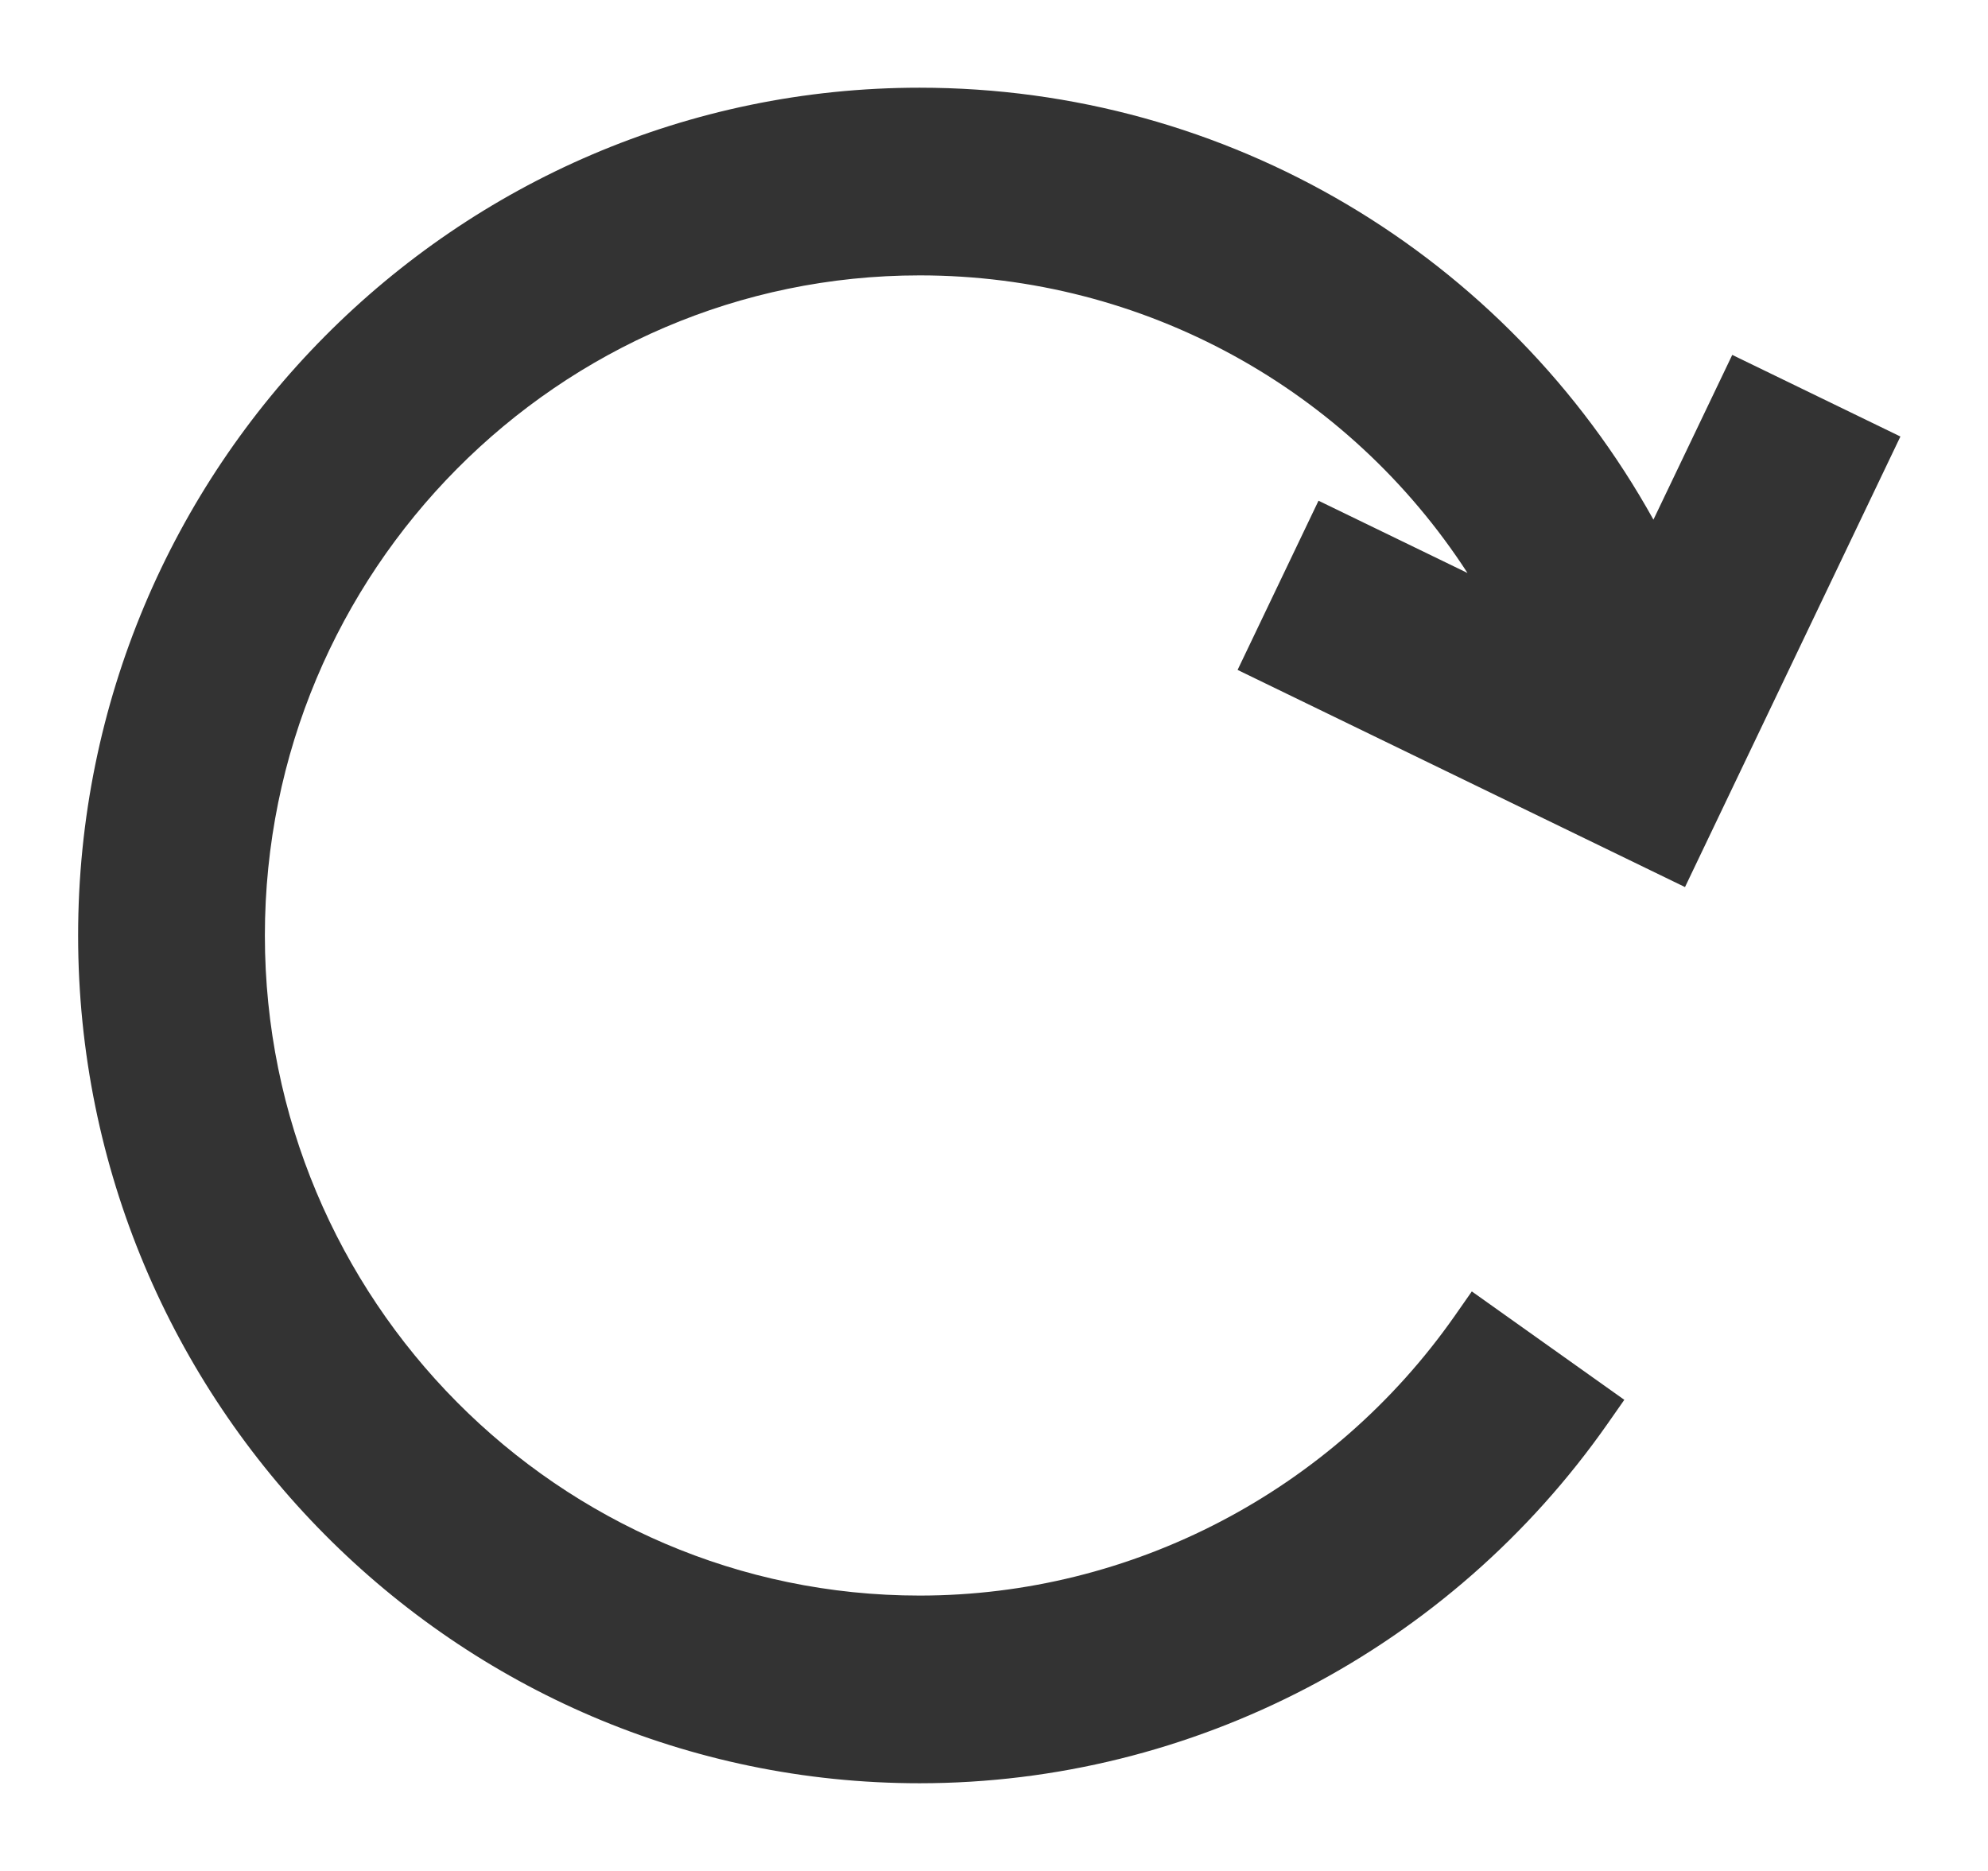 <?xml version="1.0" encoding="UTF-8"?>
<svg width="17px" height="16px" viewBox="0 0 17 16" version="1.1" xmlns="http://www.w3.org/2000/svg" xmlns:xlink="http://www.w3.org/1999/xlink">
    <!-- Generator: Sketch 55.2 (78181) - https://sketchapp.com -->
    <title>icRotateRight</title>
    <desc>Created with Sketch.</desc>
    <g id="Edit-Profile" stroke="none" stroke-width="1" fill="none" fill-rule="evenodd">
        <path d="M2.105,3.035 L0.667,3.733 L2.509,7.586 L6.335,5.729 L5.643,4.282 L4.369,4.9 C5.387,3.329 7.134,2.355 9.054,2.355 C12.141,2.355 14.653,4.887 14.653,8 C14.653,11.113 12.141,13.645 9.054,13.645 C7.237,13.645 5.525,12.75 4.476,11.25 L4.332,11.044 L3.028,11.971 L3.17,12.174 C4.518,14.1 6.718,15.25 9.054,15.25 C13.023,15.25 16.25,11.997 16.25,8 C16.25,4.003 13.023,0.75 9.054,0.75 C6.42,0.75 4.037,2.179 2.779,4.444 L2.105,3.035 Z" id="icRotateRight" fill="#333333" fill-rule="nonzero" transform="translate(8.459, 8) scale(-1, 1) translate(-8.459, -8) "></path>
    </g>
</svg>